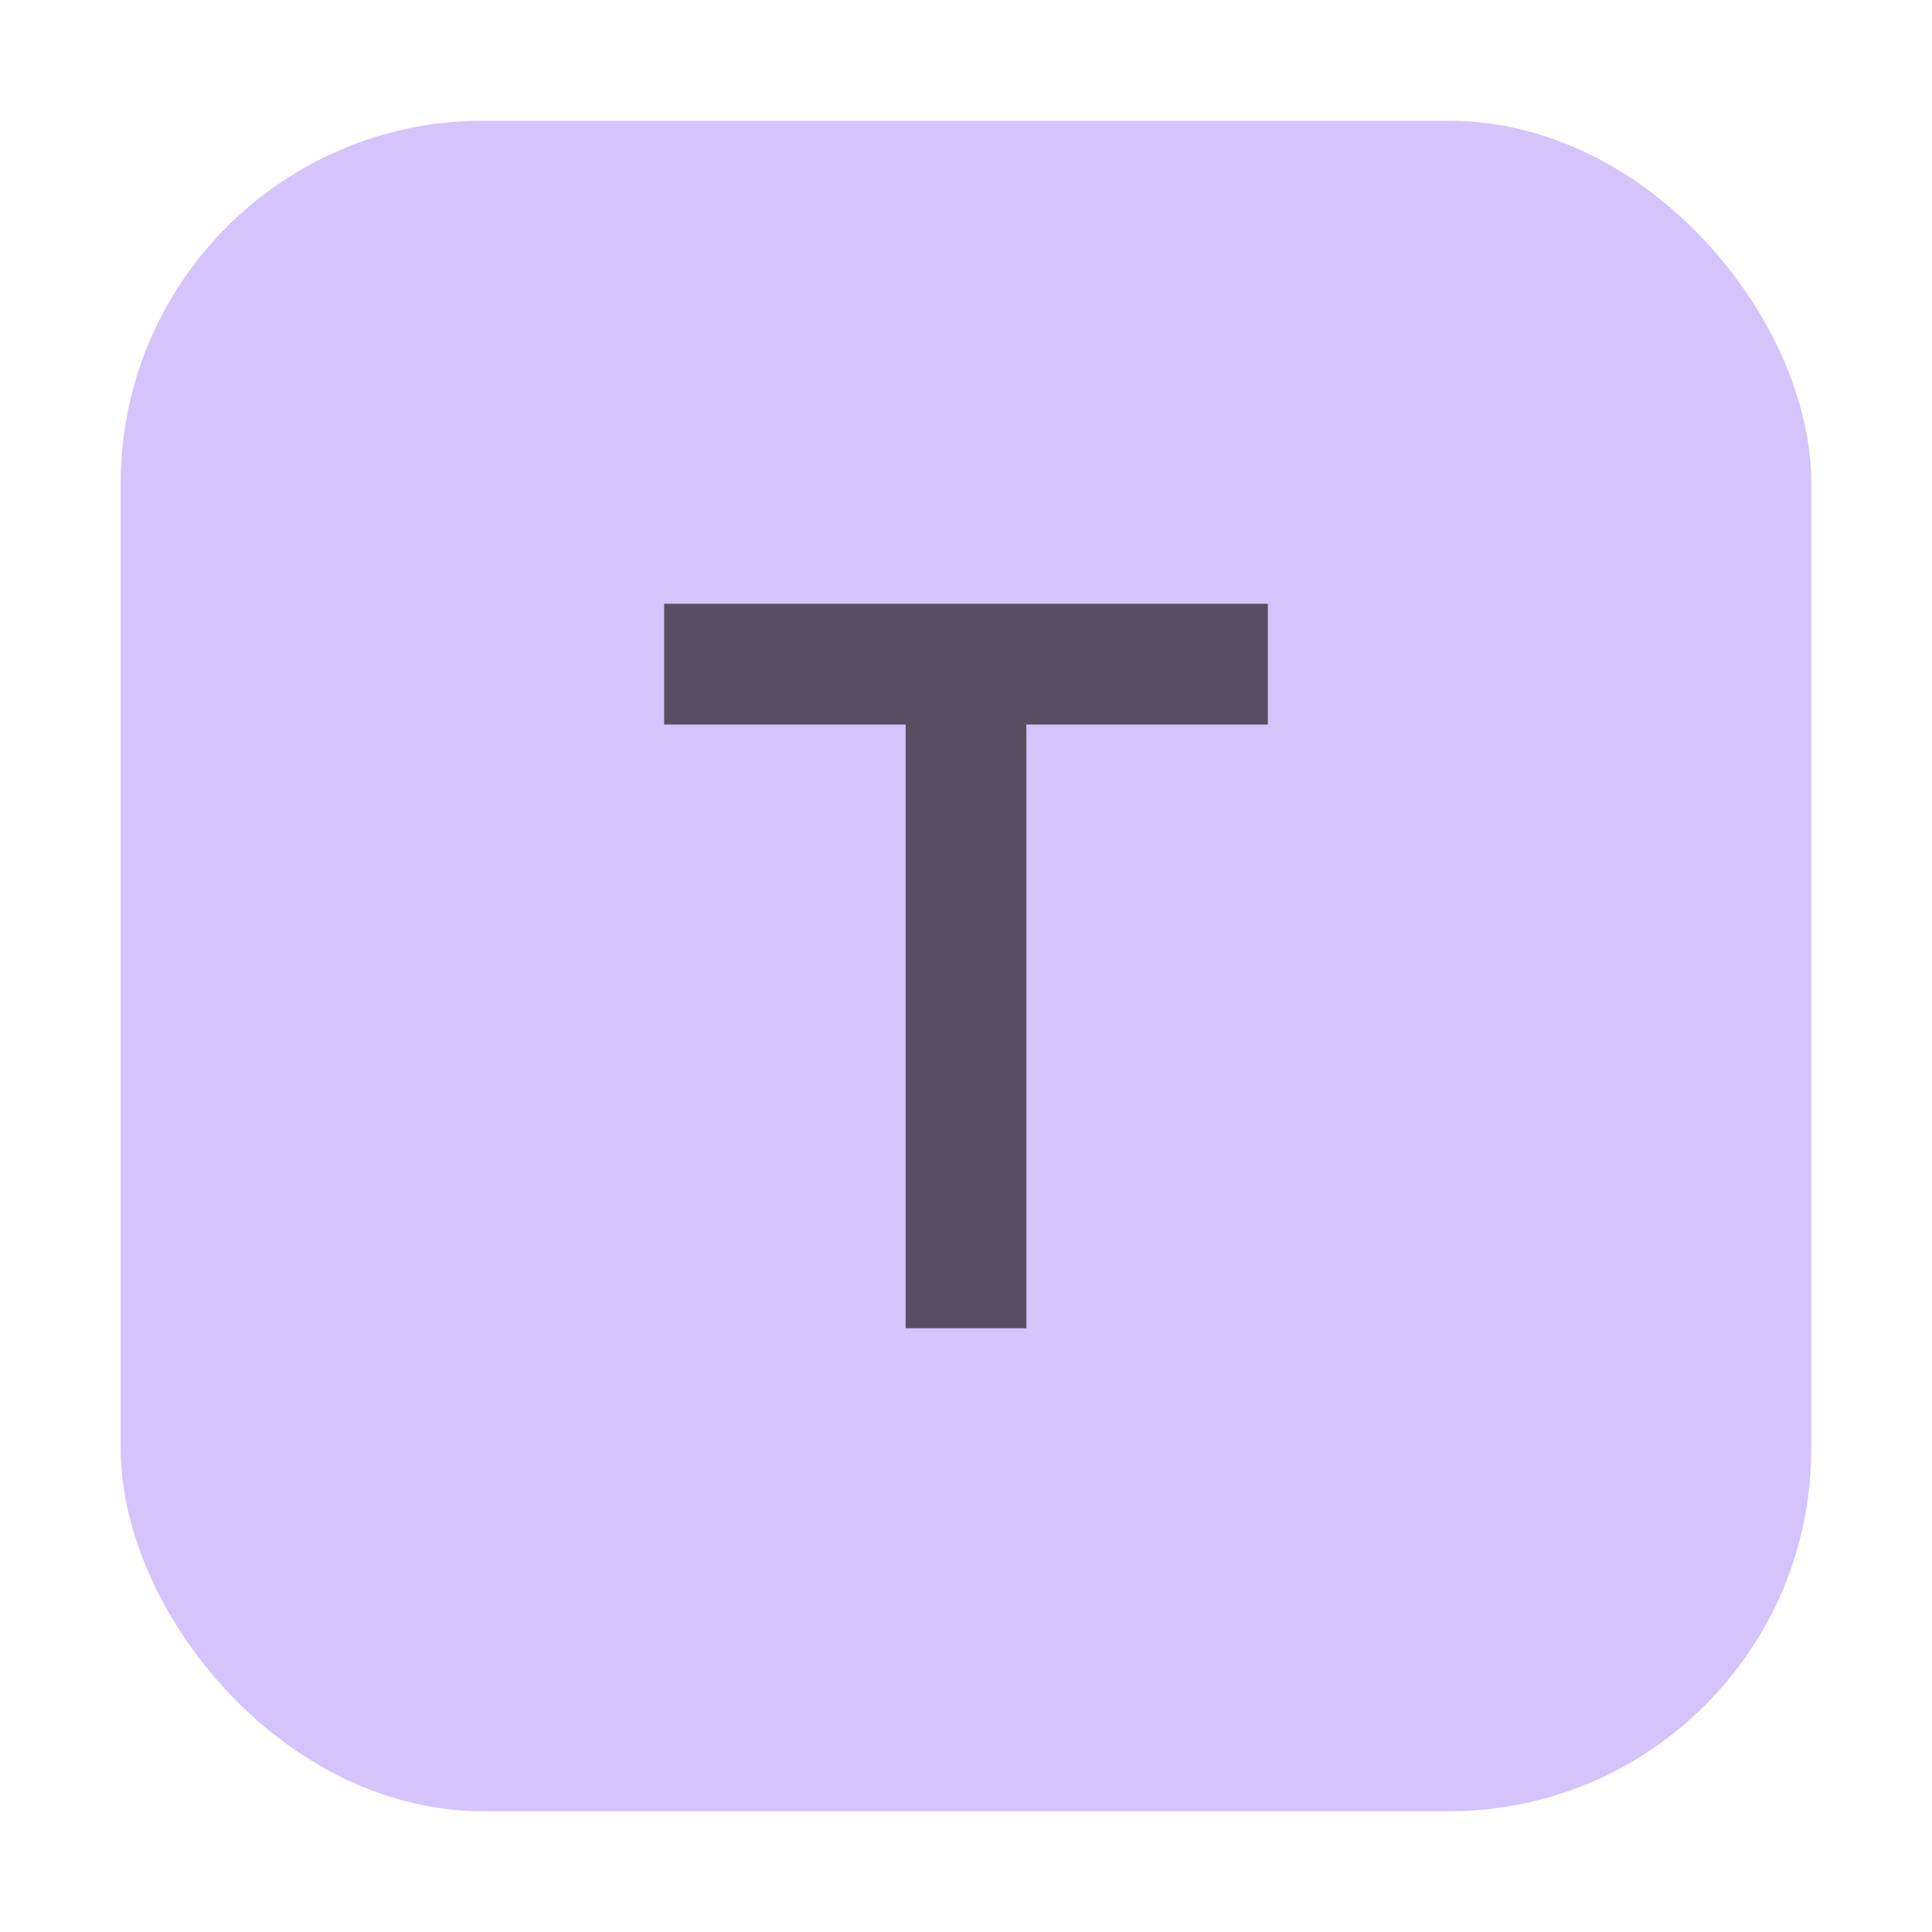 <svg width="16" height="16" viewBox="0 0 16 16" fill="none" xmlns="http://www.w3.org/2000/svg"><rect id="frame" width="16" height="16" fill="none"/><rect x="1" y="1" width="14" height="14" rx="3" fill="#B99BF8" fill-opacity=".6"/><path fill-rule="evenodd" clip-rule="evenodd" d="M10.5 6V5h-5v1h2v5h1V6h2z" fill="#231F20" fill-opacity=".7"/></svg>